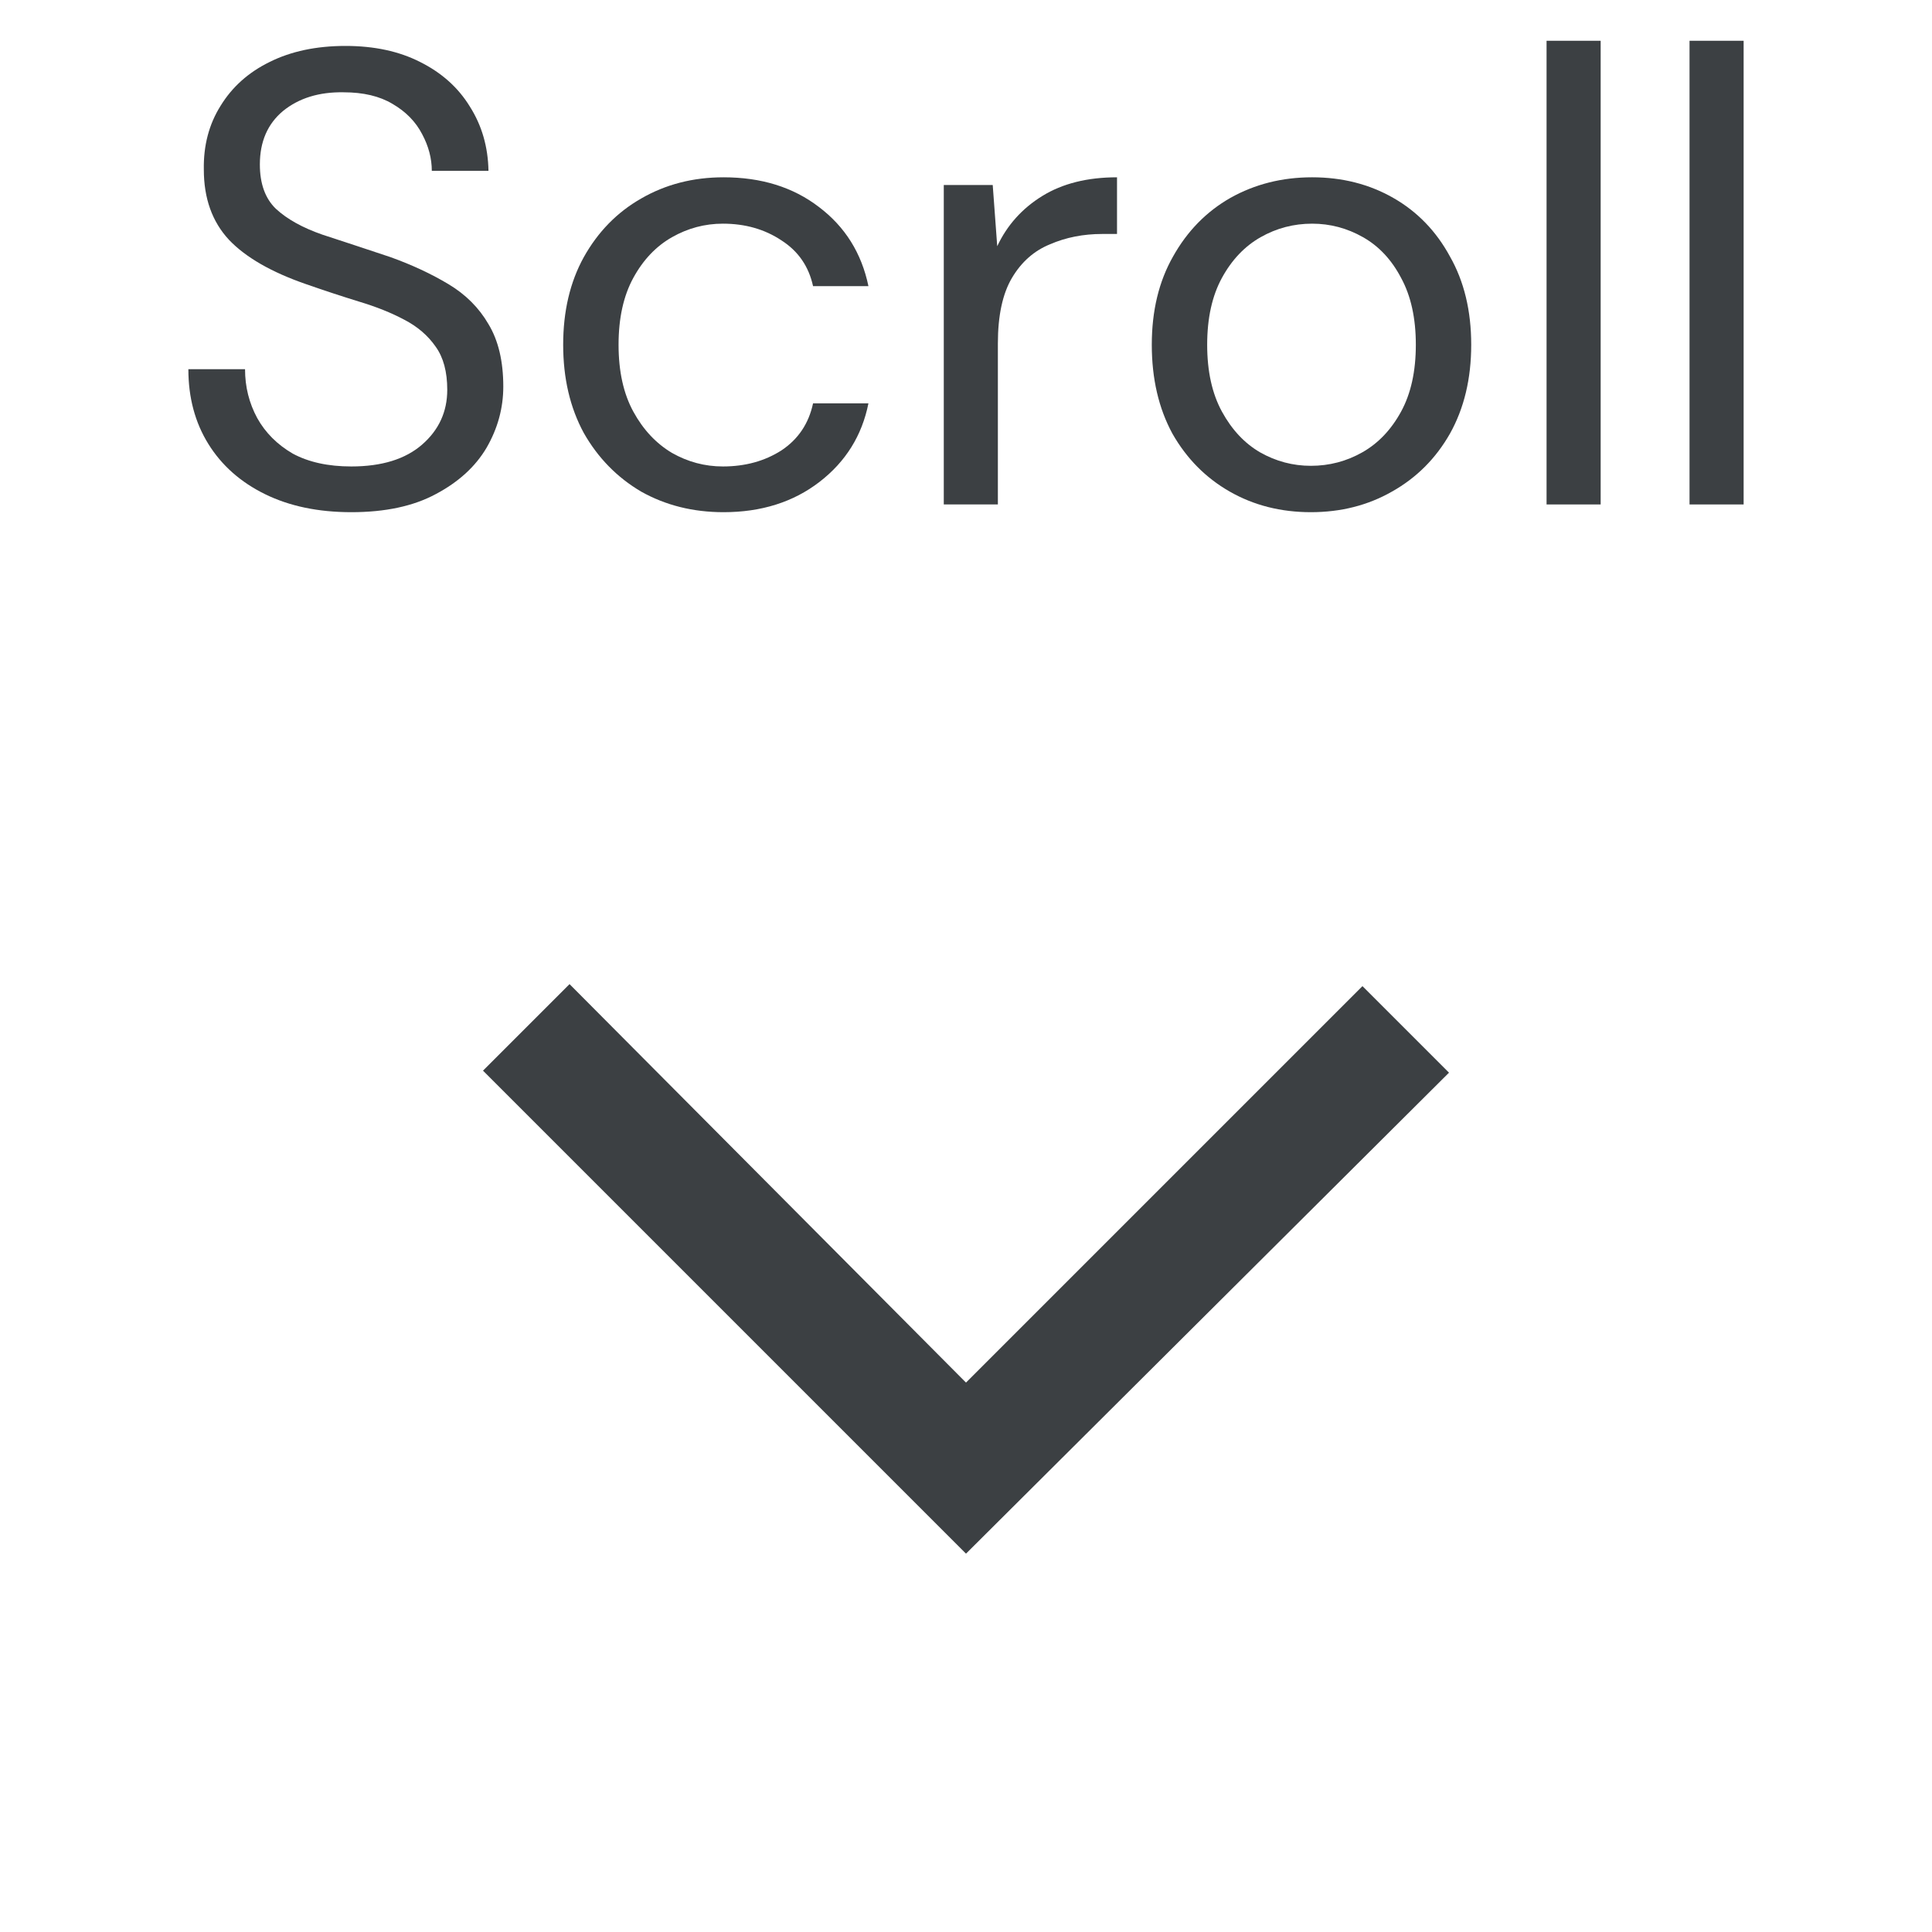 <?xml version="1.0" encoding="UTF-8" standalone="no"?>
<svg
   height="48"
   width="48"
   version="1.1"
   id="svg4"
   sodipodi:docname="scroll.svg"
   inkscape:version="1.1.2 (0a00cf5339, 2022-02-04)"
   xmlns:inkscape="http://www.inkscape.org/namespaces/inkscape"
   xmlns:sodipodi="http://sodipodi.sourceforge.net/DTD/sodipodi-0.dtd"
   xmlns="http://www.w3.org/2000/svg"
   xmlns:svg="http://www.w3.org/2000/svg">
  <sodipodi:namedview
     id="namedview5"
     pagecolor="#ffffff"
     bordercolor="#666666"
     borderopacity="1.0"
     inkscape:pageshadow="2"
     inkscape:pageopacity="0.0"
     inkscape:pagecheckerboard="0"
     showgrid="false"
     inkscape:zoom="17.583333"
     inkscape:cx="27.156398"
     inkscape:cy="17.601896"
     inkscape:window-width="1920"
     inkscape:window-height="1016"
     inkscape:window-x="0"
     inkscape:window-y="27"
     inkscape:window-maximized="1"
     inkscape:current-layer="svg4" />
  <defs
     id="defs8" />
  <path
     d="m 24,38.6 -12,-12 2.15,-2.15 9.85,9.9 9.85,-9.85 2.15,2.15 z"
     id="path2"
     style="fill:#3c4043;fill-opacity:1" />
  <g
     aria-label="Scroll"
     id="text1836"
     style="font-size:16px;line-height:1.25;font-family:'DM Sans';-inkscape-font-specification:'DM Sans';fill:#3c4043">
    <path
       d="m 8.728,12.725 q -1.232,0 -2.144,-0.448 -0.912,-0.448 -1.408,-1.248 -0.496,-0.8 -0.496,-1.856 h 1.408 q 0,0.656 0.304,1.216 0.304,0.544 0.88,0.88 0.592,0.32 1.456,0.32 1.136,0 1.76,-0.544 0.624,-0.544 0.624,-1.36 0,-0.672 -0.288,-1.072 -0.288,-0.416 -0.784,-0.672 -0.48,-0.256 -1.12,-0.448 -0.624,-0.192 -1.312,-0.432 -1.296,-0.448 -1.92,-1.104 -0.624,-0.672 -0.624,-1.744 -0.016,-0.896 0.416,-1.584 0.432,-0.704 1.216,-1.088 0.8,-0.4 1.888,-0.4 1.072,0 1.856,0.4 0.8,0.4 1.232,1.104 0.448,0.704 0.464,1.6 h -1.408 q 0,-0.464 -0.24,-0.912 -0.24,-0.464 -0.736,-0.752 -0.48,-0.288 -1.216,-0.288 -0.912,-0.016 -1.504,0.464 -0.576,0.48 -0.576,1.328 0,0.72 0.4,1.104 0.416,0.384 1.152,0.64 0.736,0.24 1.696,0.56 0.8,0.288 1.44,0.672 0.64,0.384 0.992,0.992 0.368,0.608 0.368,1.552 0,0.8 -0.416,1.52 -0.416,0.704 -1.264,1.152 -0.832,0.448 -2.096,0.448 z"
       id="path10978" />
    <path
       d="m 17.976,12.725 q -1.136,0 -2.048,-0.512 -0.896,-0.528 -1.424,-1.456 -0.512,-0.944 -0.512,-2.192 0,-1.248 0.512,-2.176 0.528,-0.944 1.424,-1.456 0.912,-0.528 2.048,-0.528 1.408,0 2.368,0.736 0.976,0.736 1.232,1.968 h -1.376 q -0.16,-0.736 -0.784,-1.136 -0.624,-0.416 -1.456,-0.416 -0.672,0 -1.264,0.336 -0.592,0.336 -0.96,1.008 -0.368,0.672 -0.368,1.664 0,0.992 0.368,1.664 0.368,0.672 0.96,1.024 0.592,0.336 1.264,0.336 0.832,0 1.456,-0.4 0.624,-0.416 0.784,-1.168 h 1.376 q -0.24,1.2 -1.216,1.952 -0.976,0.752 -2.384,0.752 z"
       id="path10980" />
    <path
       d="M 23.448,12.533 V 4.597 h 1.216 l 0.112,1.52 q 0.368,-0.784 1.12,-1.248 0.752,-0.464 1.856,-0.464 v 1.408 h -0.368 q -0.704,0 -1.296,0.256 -0.592,0.24 -0.944,0.832 -0.352,0.592 -0.352,1.632 V 12.533 Z"
       id="path10982" />
    <path
       d="m 32.568,12.725 q -1.12,0 -2.016,-0.512 -0.896,-0.512 -1.424,-1.44 -0.512,-0.944 -0.512,-2.208 0,-1.264 0.528,-2.192 0.528,-0.944 1.424,-1.456 0.912,-0.512 2.032,-0.512 1.12,0 2.016,0.512 0.896,0.512 1.408,1.456 0.528,0.928 0.528,2.192 0,1.264 -0.528,2.208 -0.528,0.928 -1.44,1.44 -0.896,0.512 -2.016,0.512 z m 0,-1.152 q 0.688,0 1.28,-0.336 0.592,-0.336 0.96,-1.008 0.368,-0.672 0.368,-1.664 0,-0.992 -0.368,-1.664 -0.352,-0.672 -0.944,-1.008 -0.592,-0.336 -1.264,-0.336 -0.688,0 -1.28,0.336 -0.592,0.336 -0.96,1.008 -0.368,0.672 -0.368,1.664 0,0.992 0.368,1.664 0.368,0.672 0.944,1.008 0.592,0.336 1.264,0.336 z"
       id="path10984" />
    <path
       d="M 38.424,12.533 V 1.013 h 1.344 V 12.533 Z"
       id="path10986" />
    <path
       d="M 41.976,12.533 V 1.013 h 1.344 V 12.533 Z"
       id="path10988" />
  </g>
</svg>
